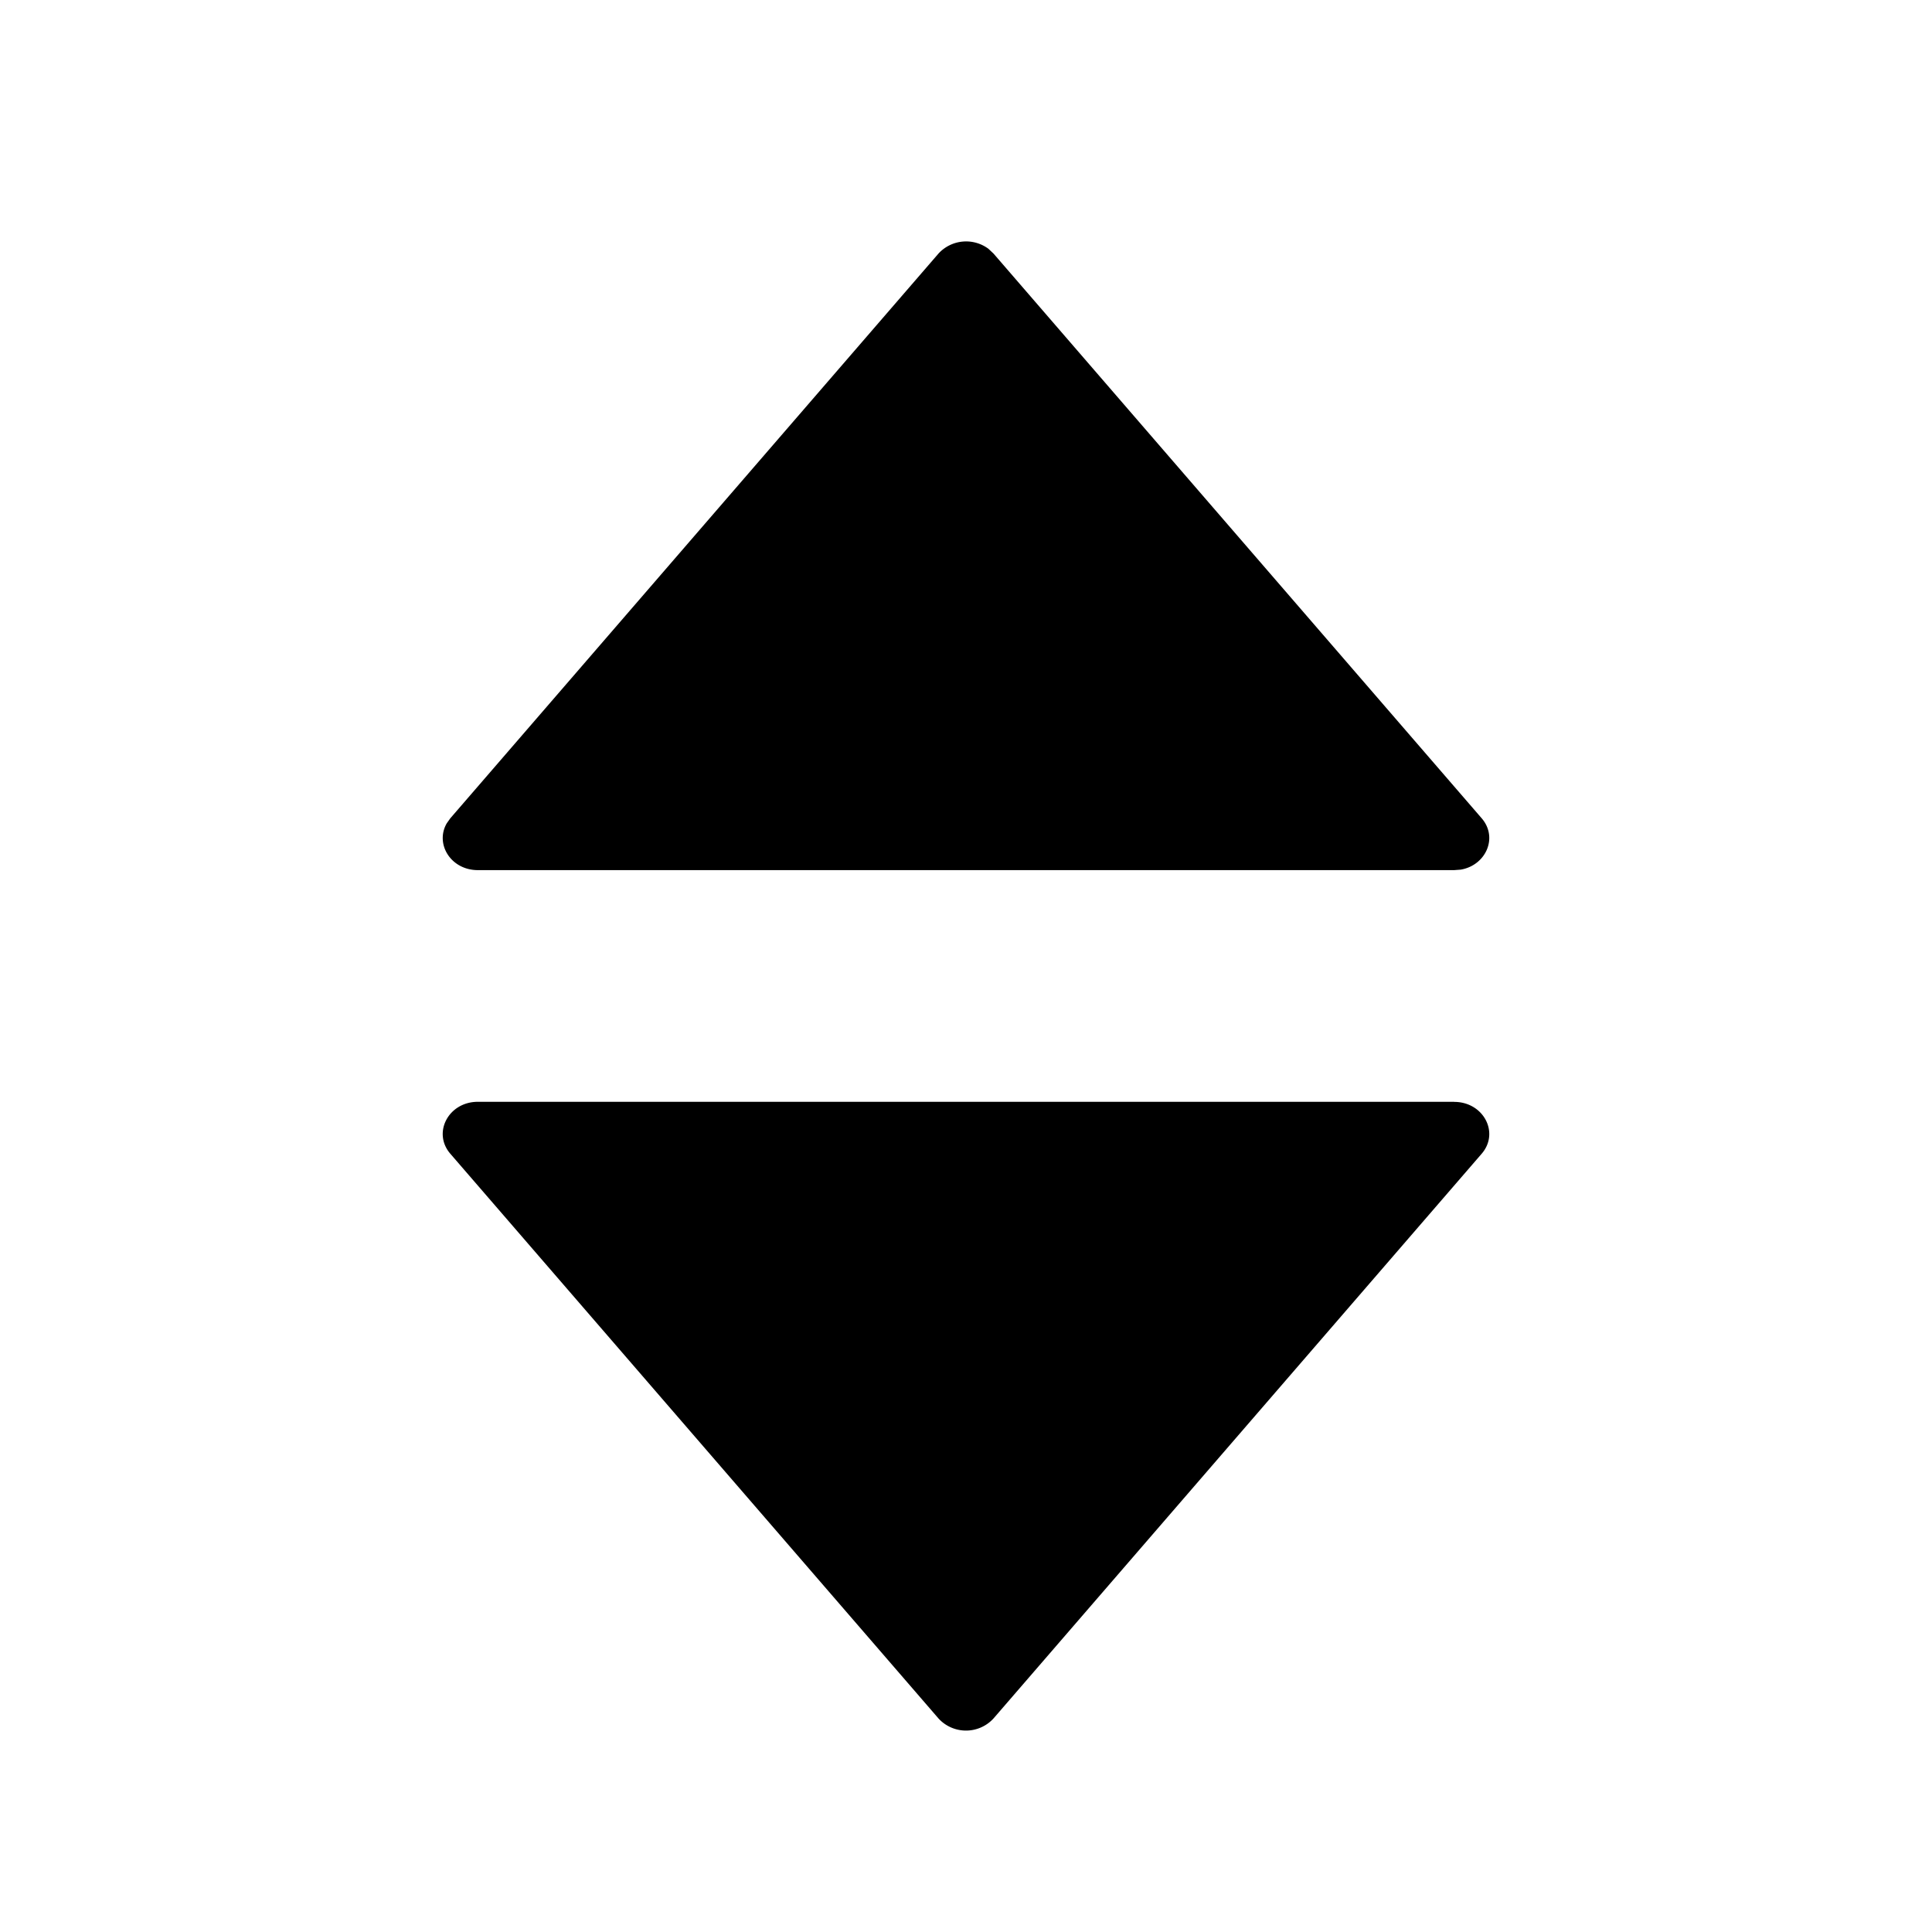 <svg width="24" height="24" xmlns="http://www.w3.org/2000/svg" viewBox="0 0 24 24"><path d="M18.064 13.688c.364 0 .567.383.342.644l-6.064 7.015a.463.463 0 01-.684 0l-6.064-7.015c-.225-.261-.022-.645.342-.645h12.128zM11.658 3.15a.466.466 0 01.62-.06l.064.06 6.064 7.015c.208.241.05.586-.261.638l-.081.006H5.936c-.336 0-.535-.326-.386-.582l.044-.062 6.064-7.015z" fill-rule="evenodd"/></svg>
